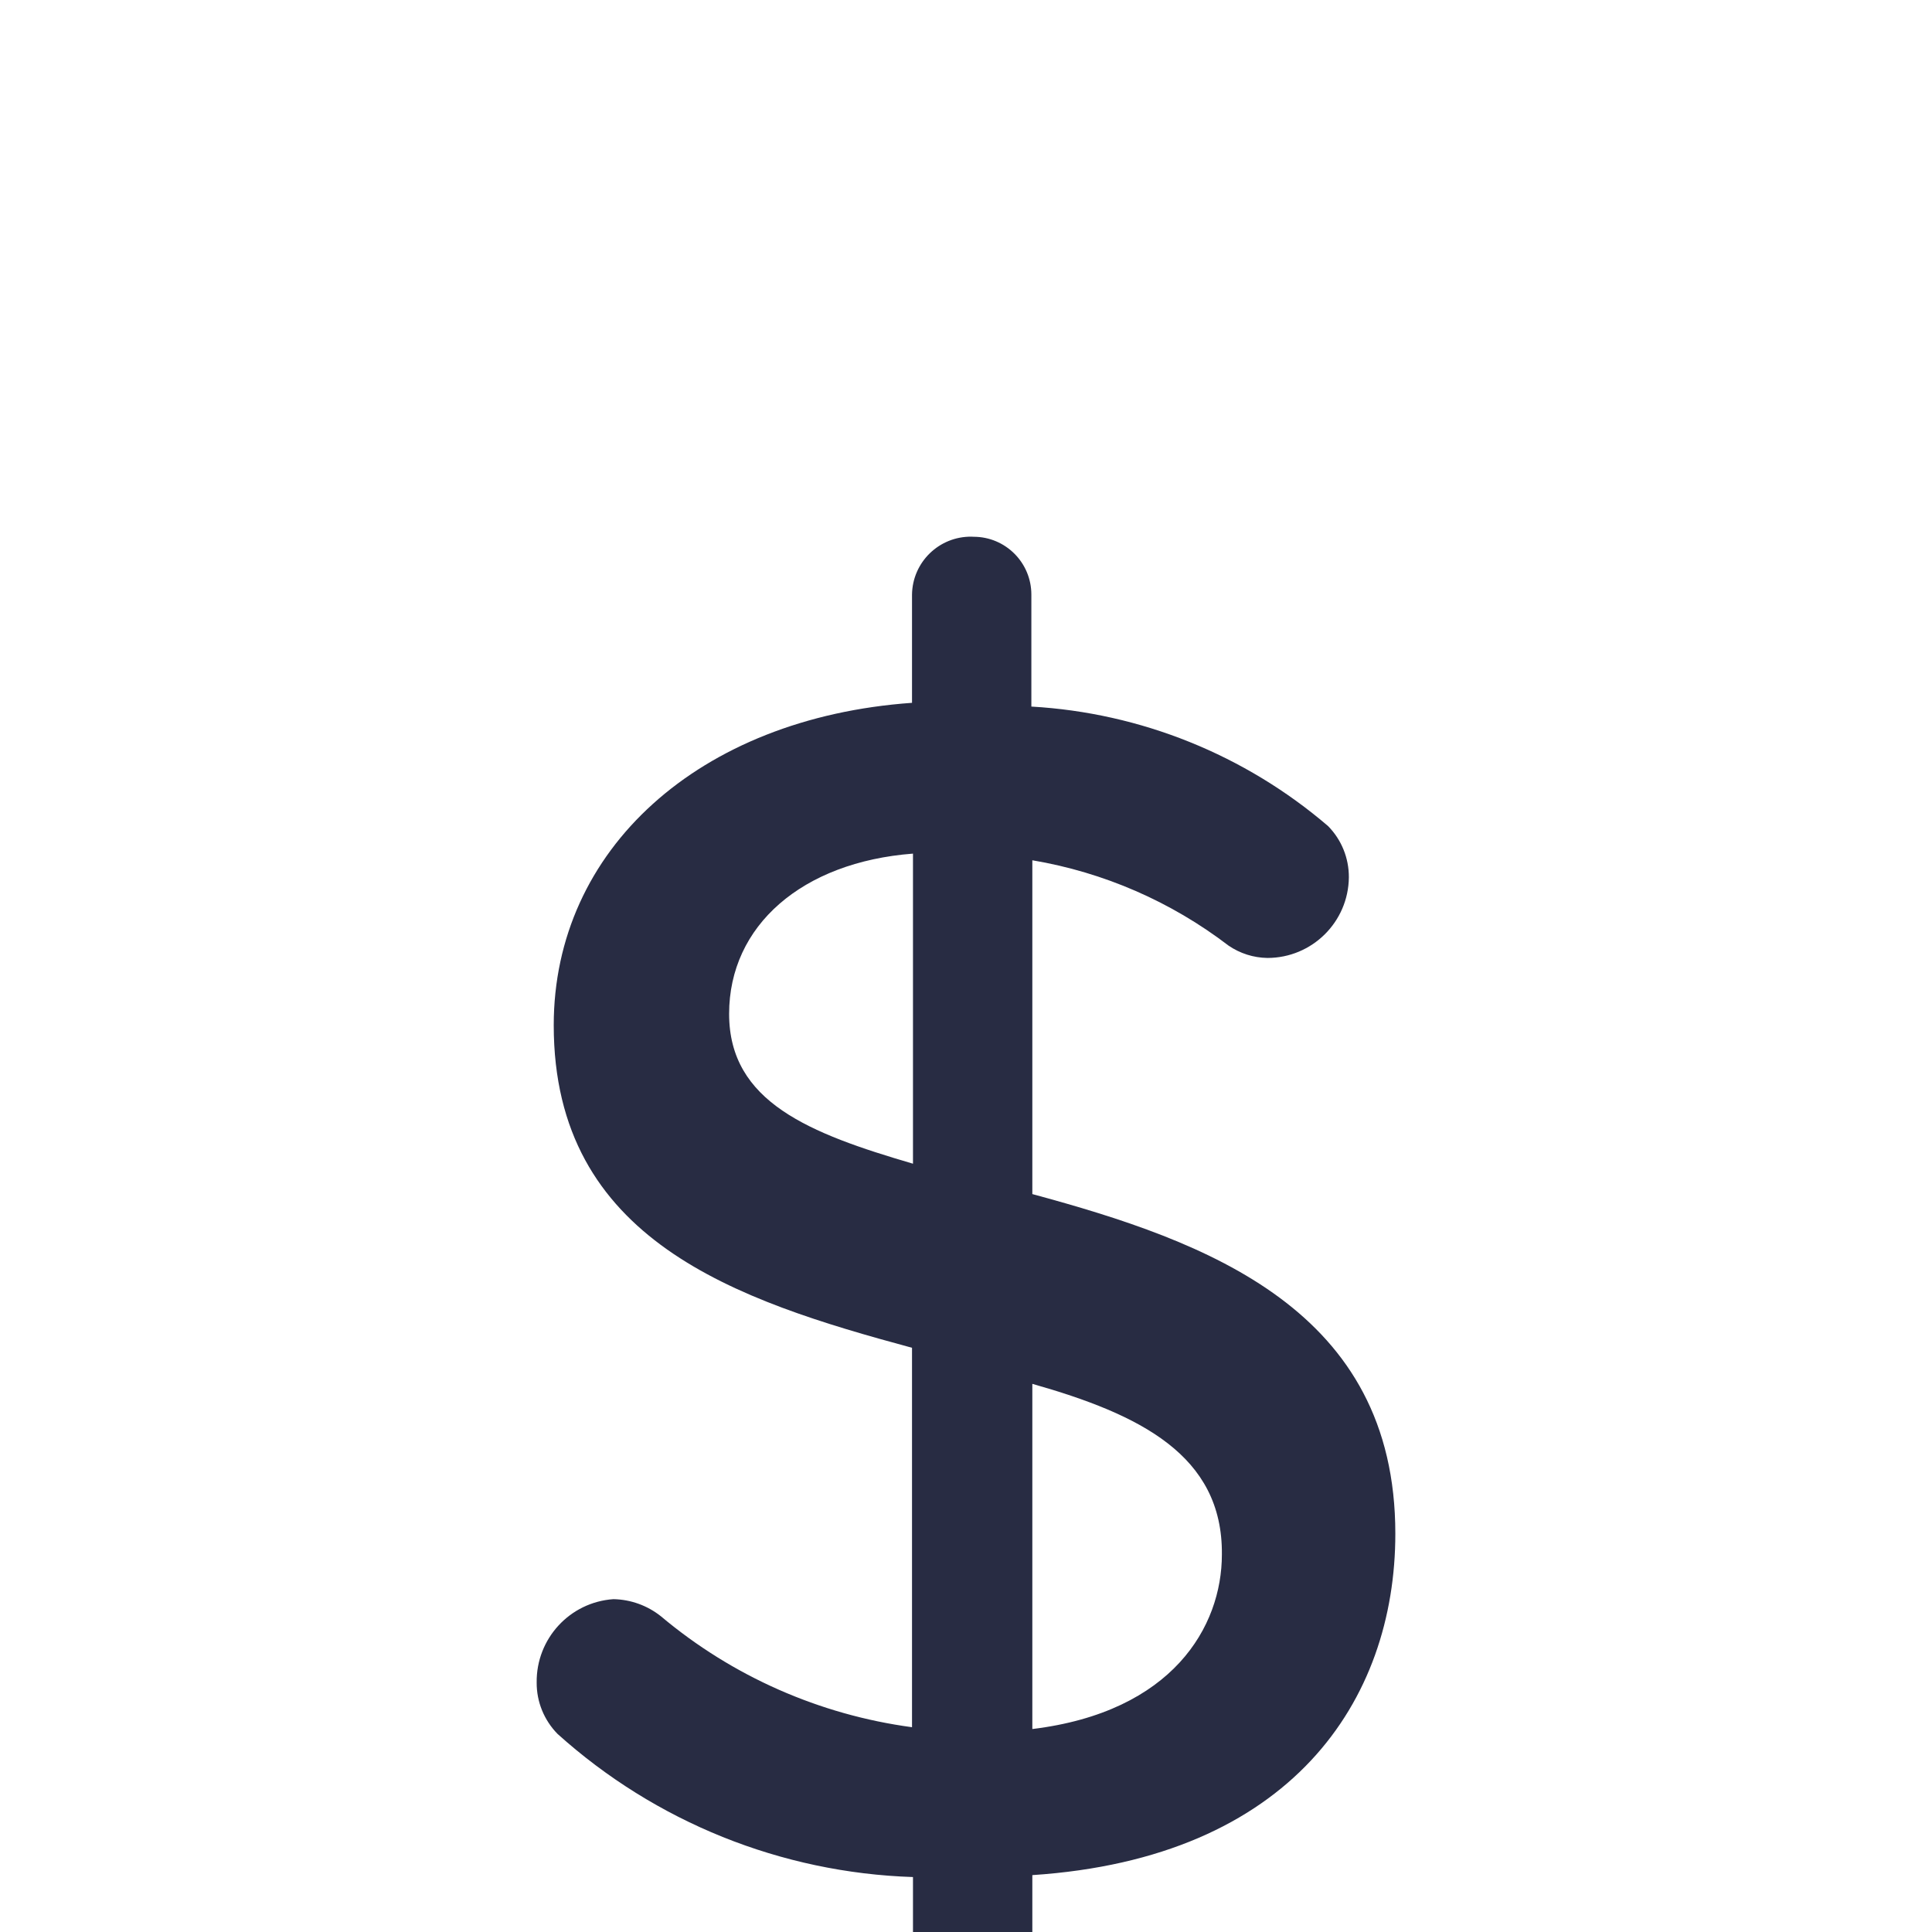 <svg xmlns="http://www.w3.org/2000/svg" width="18" height="18" viewBox="-5 -5 18 18" fill="#282C43" >
    <g id="dollar" fill="#282C43" fill-rule="nonzero">
        <path d="M4.618,6.125 L4.618,3.015 C5.283,3.127 5.91,3.4 6.446,3.81 C6.553,3.883 6.678,3.923 6.808,3.925 C7.224,3.925 7.563,3.59 7.567,3.174 C7.568,2.995 7.499,2.824 7.373,2.696 C6.599,2.033 5.627,1.641 4.609,1.583 L4.609,0.54 C4.609,0.242 4.368,0.001 4.071,0.001 C4.065,5.84260378e-05 4.058,5.84260378e-05 4.052,5.84260378e-05 C3.75,-0.004 3.501,0.237 3.497,0.54 L3.497,1.548 C1.51,1.689 0.159,2.917 0.159,4.552 C0.159,6.558 1.863,7.115 3.497,7.557 L3.497,11.092 C2.635,10.976 1.823,10.618 1.157,10.058 C1.031,9.958 0.876,9.902 0.715,9.899 C0.308,9.927 -0.005,10.268 6.39456409e-05,10.676 C-0.001,10.855 0.069,11.026 0.194,11.154 C1.107,11.976 2.279,12.448 3.506,12.488 L3.506,13.46 C3.506,13.466 3.506,13.473 3.506,13.479 C3.521,13.781 3.778,14.014 4.08,13.999 C4.377,13.999 4.618,13.758 4.618,13.46 L4.618,12.47 C7.029,12.311 8,10.844 8,9.289 C8,7.203 6.252,6.567 4.618,6.125 Z M3.506,5.842 C2.543,5.56 1.793,5.268 1.793,4.446 C1.793,3.624 2.473,3.032 3.506,2.953 L3.506,5.842 L3.506,5.842 Z M4.618,11.109 L4.618,7.893 C5.616,8.176 6.393,8.556 6.384,9.483 C6.384,10.155 5.925,10.95 4.618,11.109 Z" id="Shape"></path>
    </g>
</svg>